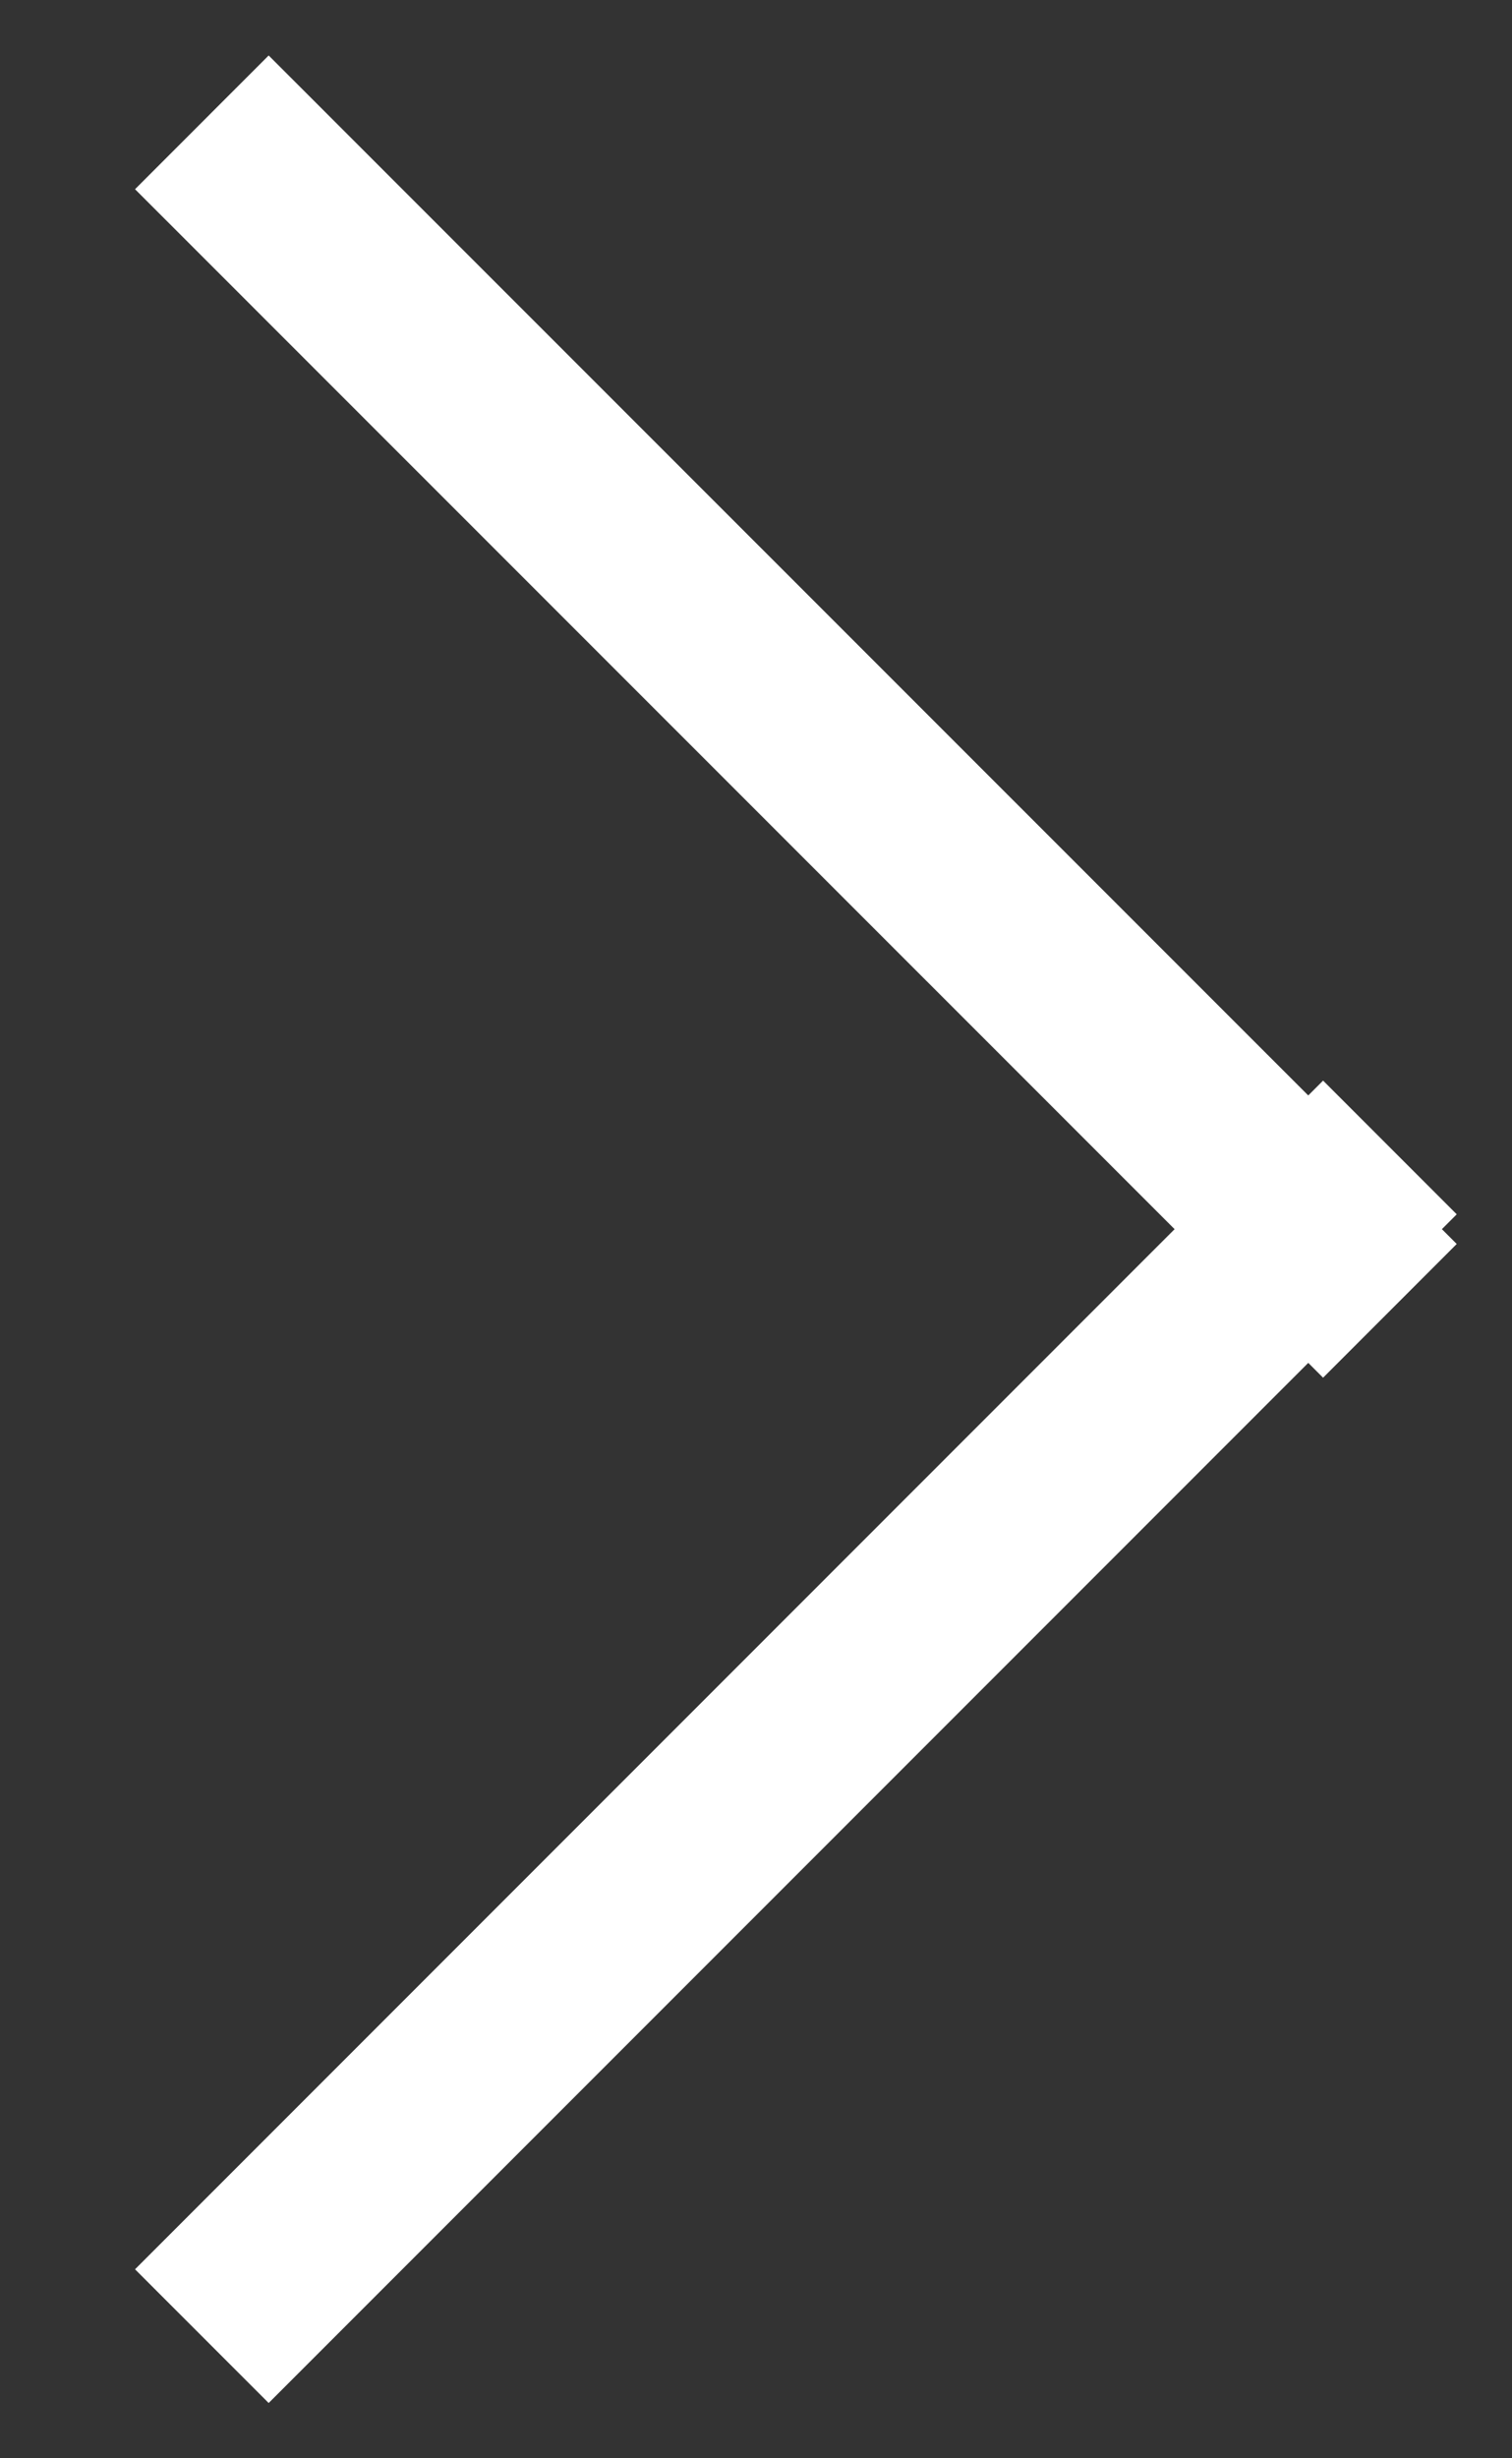 <svg width="8" height="13" fill="none" xmlns="http://www.w3.org/2000/svg"><rect width="100%" height="100%" fill="#333333" stroke="none"/><path stroke="#fff" d="M7.354 6.068l-6.286 6.286m6.286-5.422L1.068.647"/></svg>